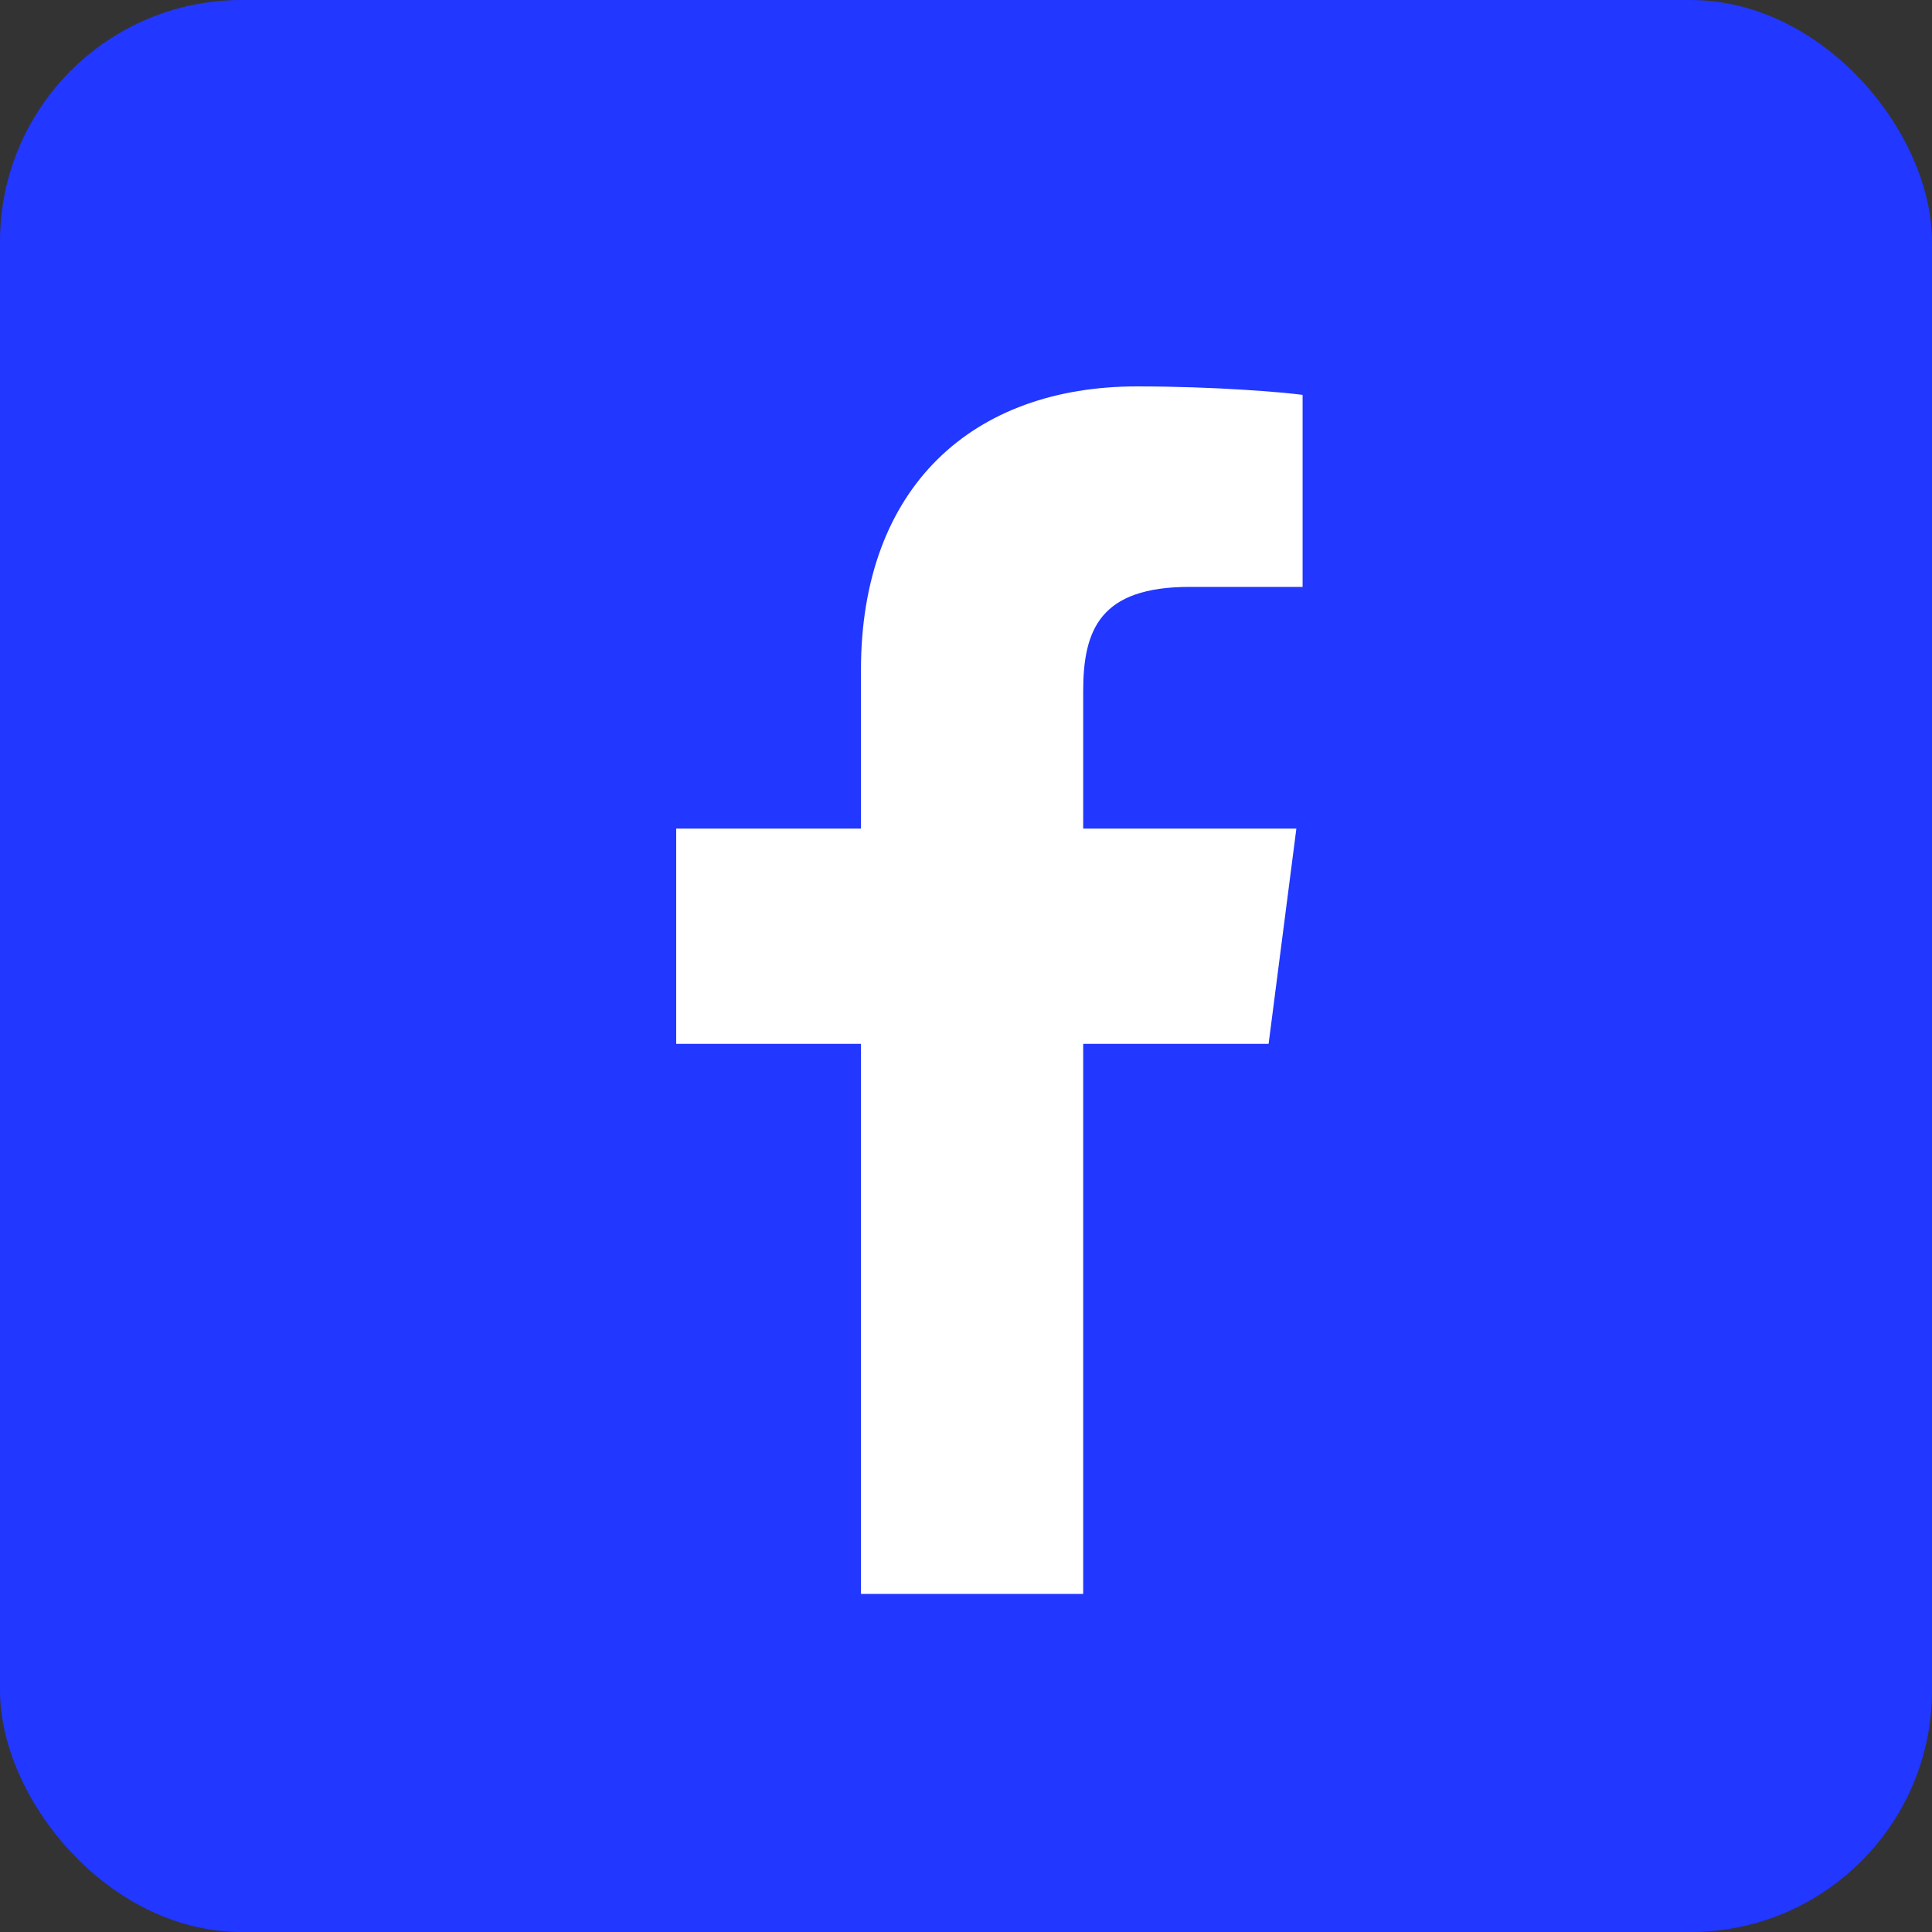 <svg width="40" height="40" viewBox="0 0 40 40" fill="none" xmlns="http://www.w3.org/2000/svg">
<rect x="0" y="0" width="40" height="40" fill="#333333" stroke="none"/>
<g clip-path="url(#clip0)">
<path d="M37.792 7.0689e-08H2.206C0.988 0.001 -0 0.989 7.0689e-08 2.208V37.794C0.001 39.013 0.989 40 2.208 40H37.792C39.011 40 40 39.012 40 37.793C40 37.793 40 37.792 40 37.792V2.206C39.999 0.988 39.011 -0 37.792 7.0689e-08Z" fill="#2237FF"/>
<path d="M22.426 33V21.612H26.265L26.84 17.155H22.426V14.316C22.426 13.028 22.783 12.151 24.63 12.151H26.969V8.175C26.562 8.121 25.166 8 23.54 8C20.147 8 17.825 10.07 17.825 13.874V17.155H14V21.612H17.825V33H22.426Z" fill="white"/>
</g>
<defs>
<clipPath id="clip0">
<rect width="40" height="40" rx="5" fill="white"/>
</clipPath>
</defs>
</svg>
